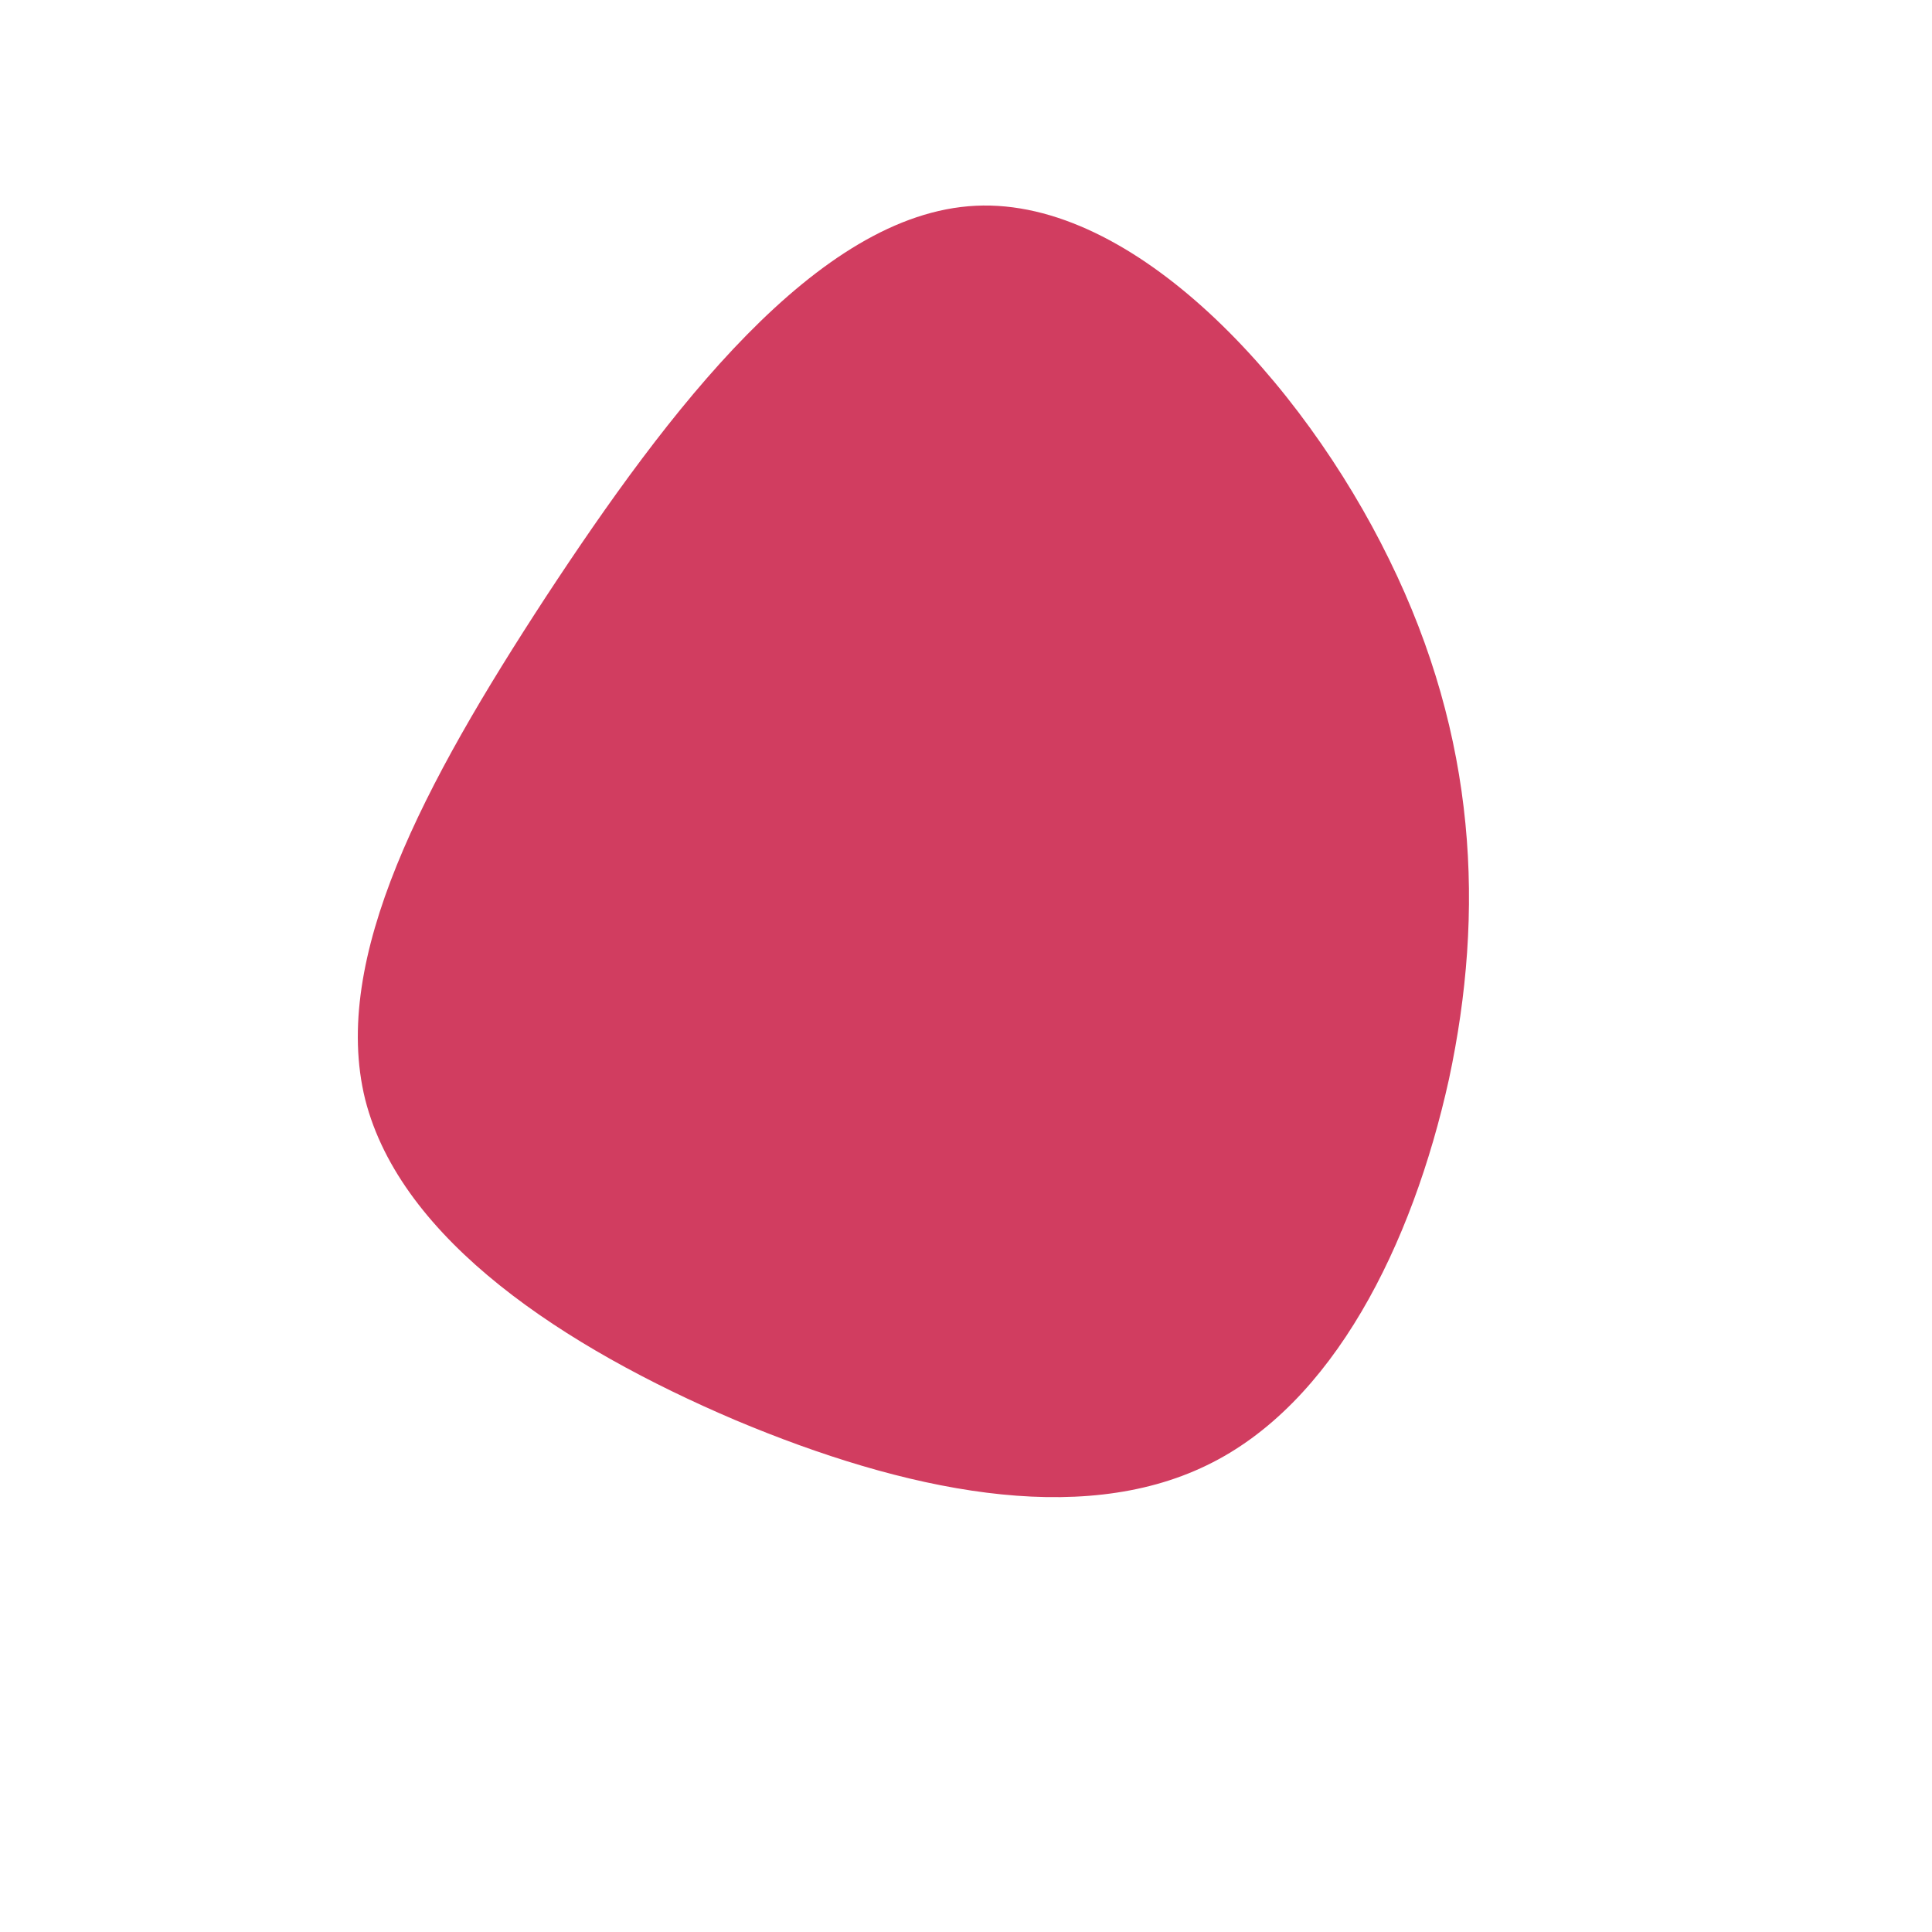 <?xml version="1.0" standalone="no"?>
<svg viewBox="0 0 200 200" xmlns="http://www.w3.org/2000/svg">
  <path fill="#D13D60" d="M43.8,-42.1C52.9,-23.6,53.7,-5.6,50,11.7C46.2,28.9,38,45.4,24.9,51.7C11.7,58.1,-6.3,54.4,-23.9,47C-41.5,39.5,-58.5,28.4,-62.2,13.8C-65.8,-0.8,-56.1,-18.9,-43.5,-38.2C-30.9,-57.4,-15.4,-77.9,1,-78.7C17.4,-79.5,34.8,-60.5,43.8,-42.1Z" transform="translate(100 100)" />
</svg>
